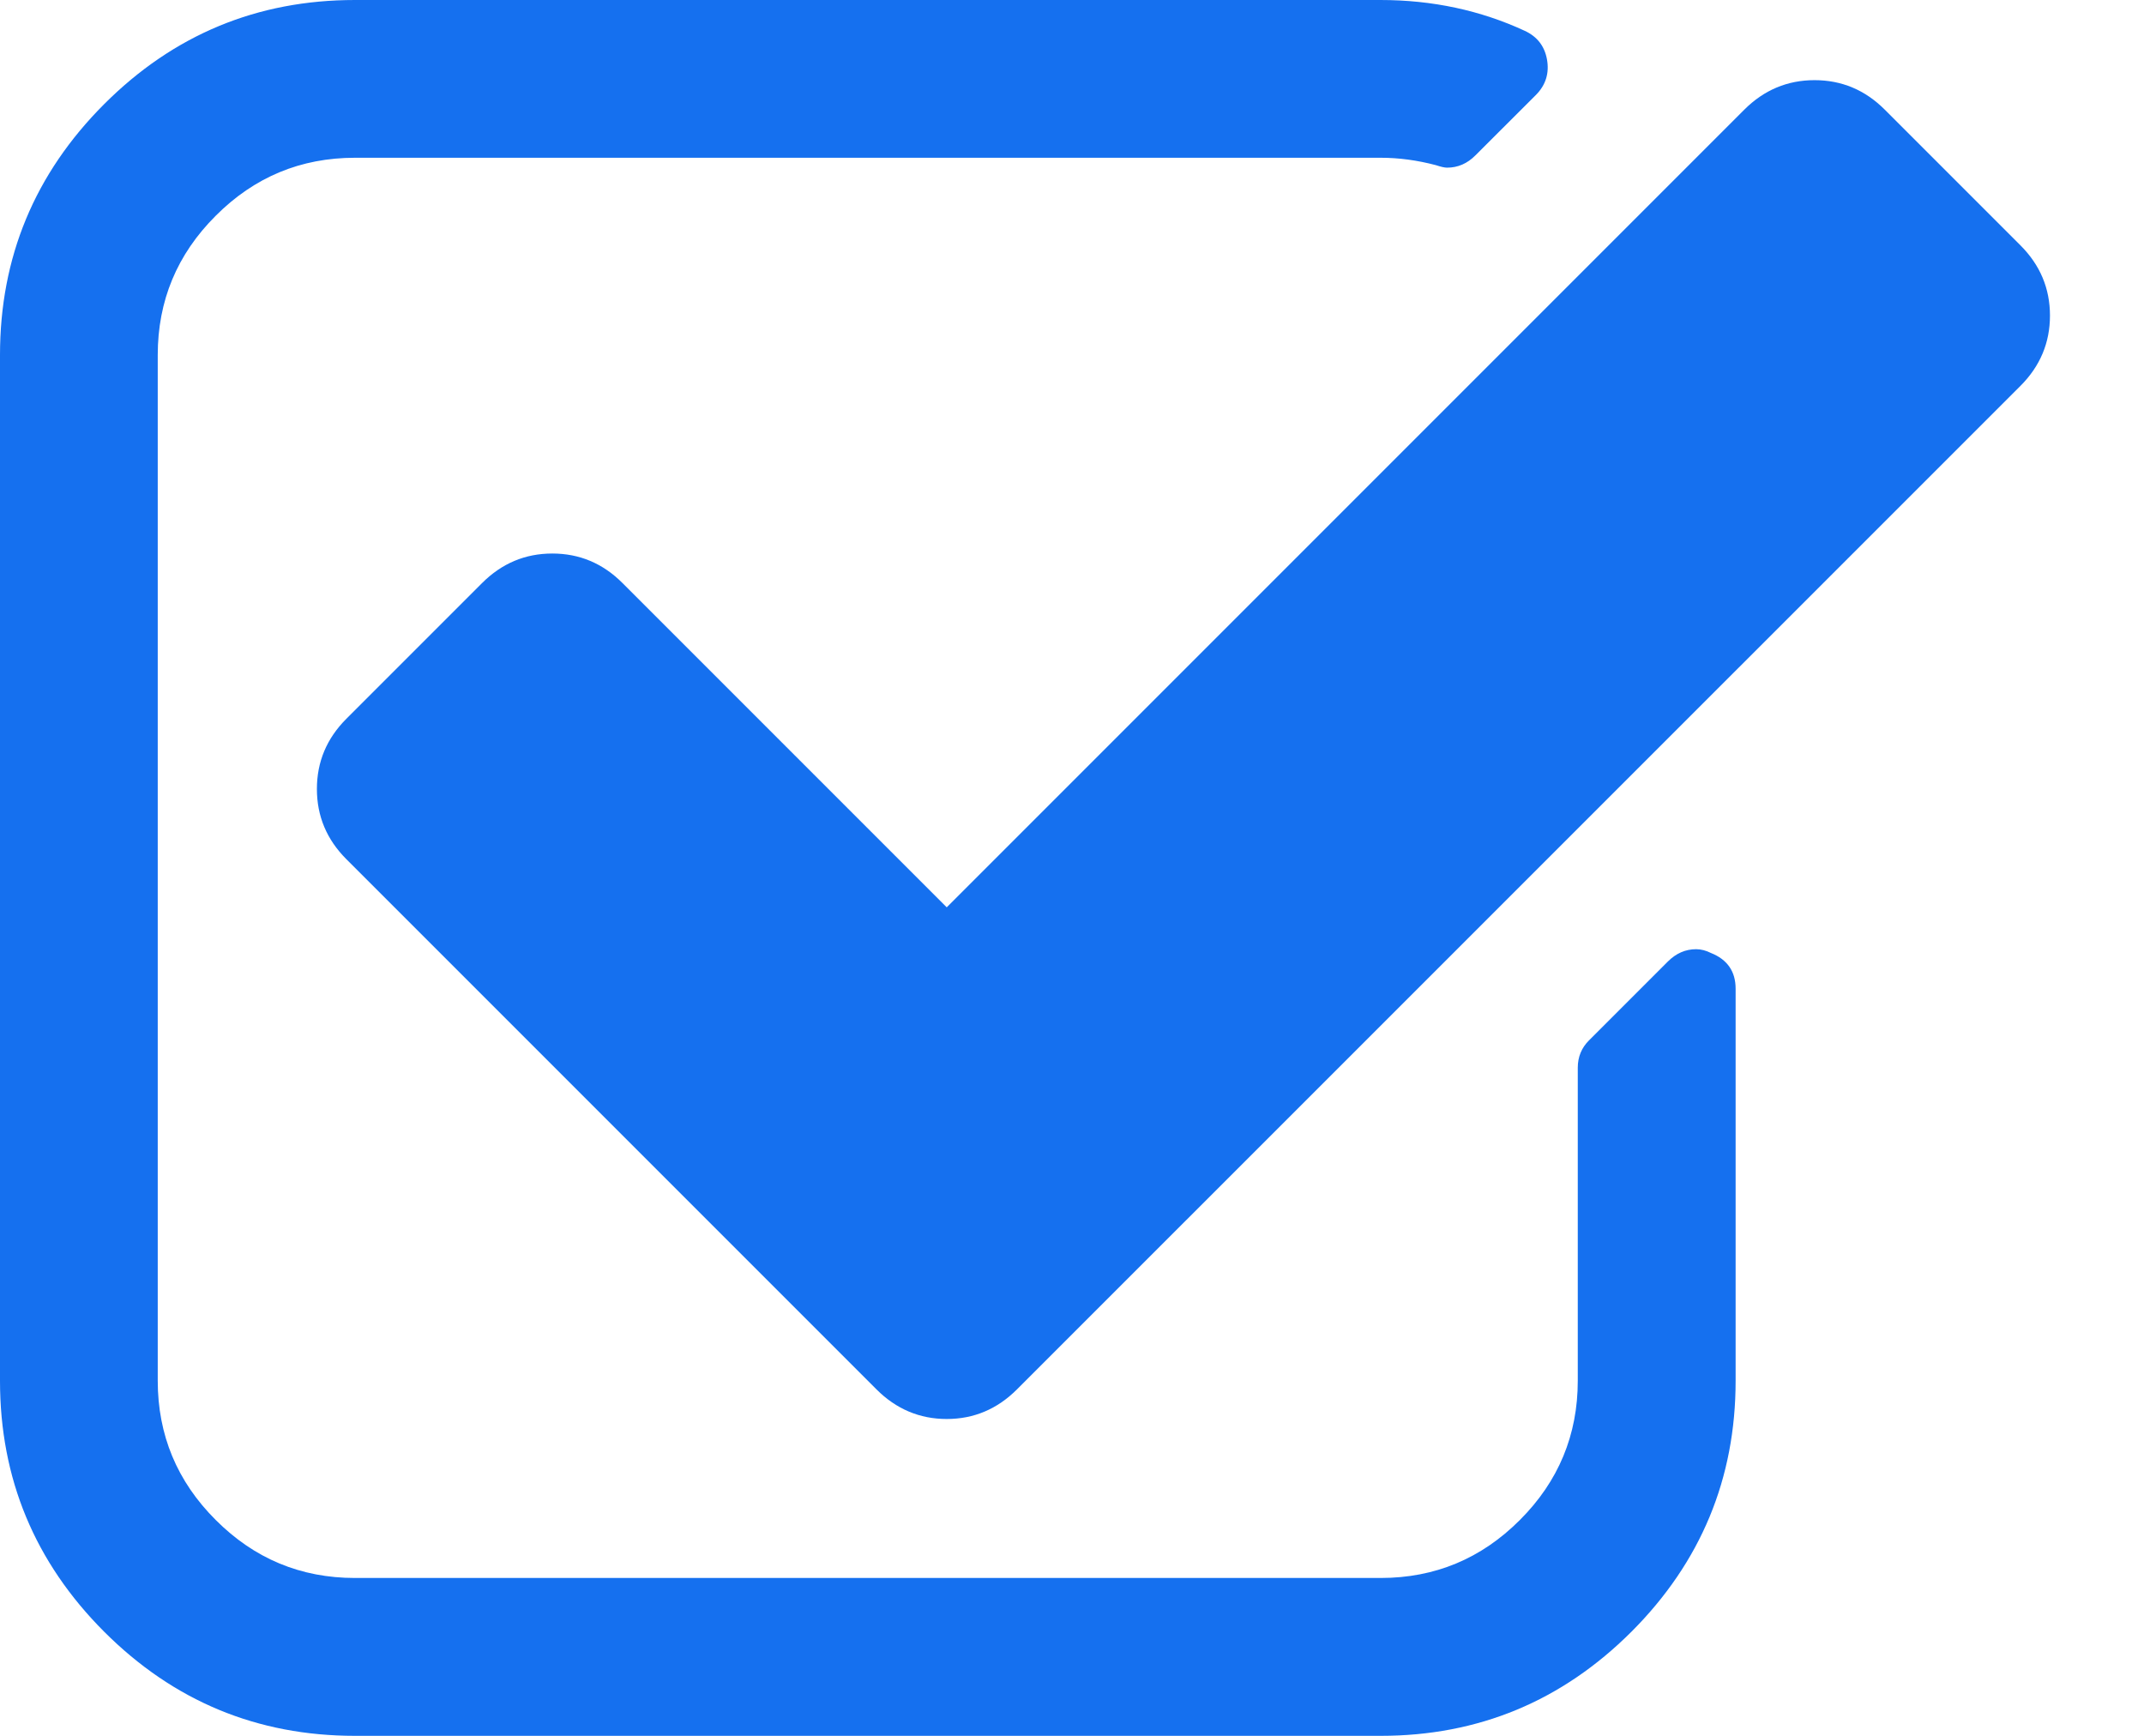 <svg width="21" height="17" viewBox="0 0 21 17" fill="none" xmlns="http://www.w3.org/2000/svg">
<path d="M16.758 9.333C16.71 9.309 16.662 9.296 16.613 9.296C16.508 9.296 16.416 9.337 16.336 9.417L15.563 10.19C15.491 10.262 15.454 10.351 15.454 10.456V13.522C15.454 14.053 15.265 14.508 14.887 14.886C14.509 15.265 14.054 15.454 13.523 15.454H3.477C2.946 15.454 2.491 15.265 2.113 14.886C1.734 14.508 1.545 14.053 1.545 13.522V3.477C1.545 2.946 1.734 2.491 2.113 2.113C2.491 1.734 2.946 1.545 3.477 1.545H13.523C13.7 1.545 13.881 1.569 14.066 1.618C14.114 1.634 14.15 1.642 14.174 1.642C14.279 1.642 14.372 1.602 14.452 1.521L15.044 0.93C15.14 0.833 15.177 0.716 15.152 0.58C15.128 0.451 15.056 0.358 14.935 0.302C14.501 0.101 14.029 0 13.522 0H3.477C2.519 0 1.7 0.34 1.02 1.02C0.34 1.701 0 2.519 0 3.477V13.523C0 14.48 0.34 15.299 1.02 15.98C1.7 16.66 2.519 17 3.477 17H13.523C14.48 17 15.299 16.66 15.98 15.98C16.66 15.299 17 14.48 17 13.523V9.683C17 9.514 16.919 9.397 16.758 9.333Z" fill="#1570EF"/>
<path d="M19.79 2.403L18.461 1.074C18.268 0.881 18.039 0.785 17.773 0.785C17.508 0.785 17.278 0.881 17.085 1.074L9.273 8.886L6.098 5.711C5.905 5.517 5.675 5.421 5.41 5.421C5.144 5.421 4.915 5.517 4.721 5.711L3.393 7.039C3.2 7.232 3.104 7.461 3.104 7.727C3.104 7.993 3.2 8.222 3.393 8.415L8.585 13.607C8.778 13.8 9.008 13.897 9.273 13.897C9.539 13.897 9.768 13.8 9.961 13.607L19.79 3.779C19.983 3.586 20.079 3.356 20.079 3.091C20.079 2.825 19.983 2.596 19.79 2.403Z" fill="#1570EF"/>
</svg>
